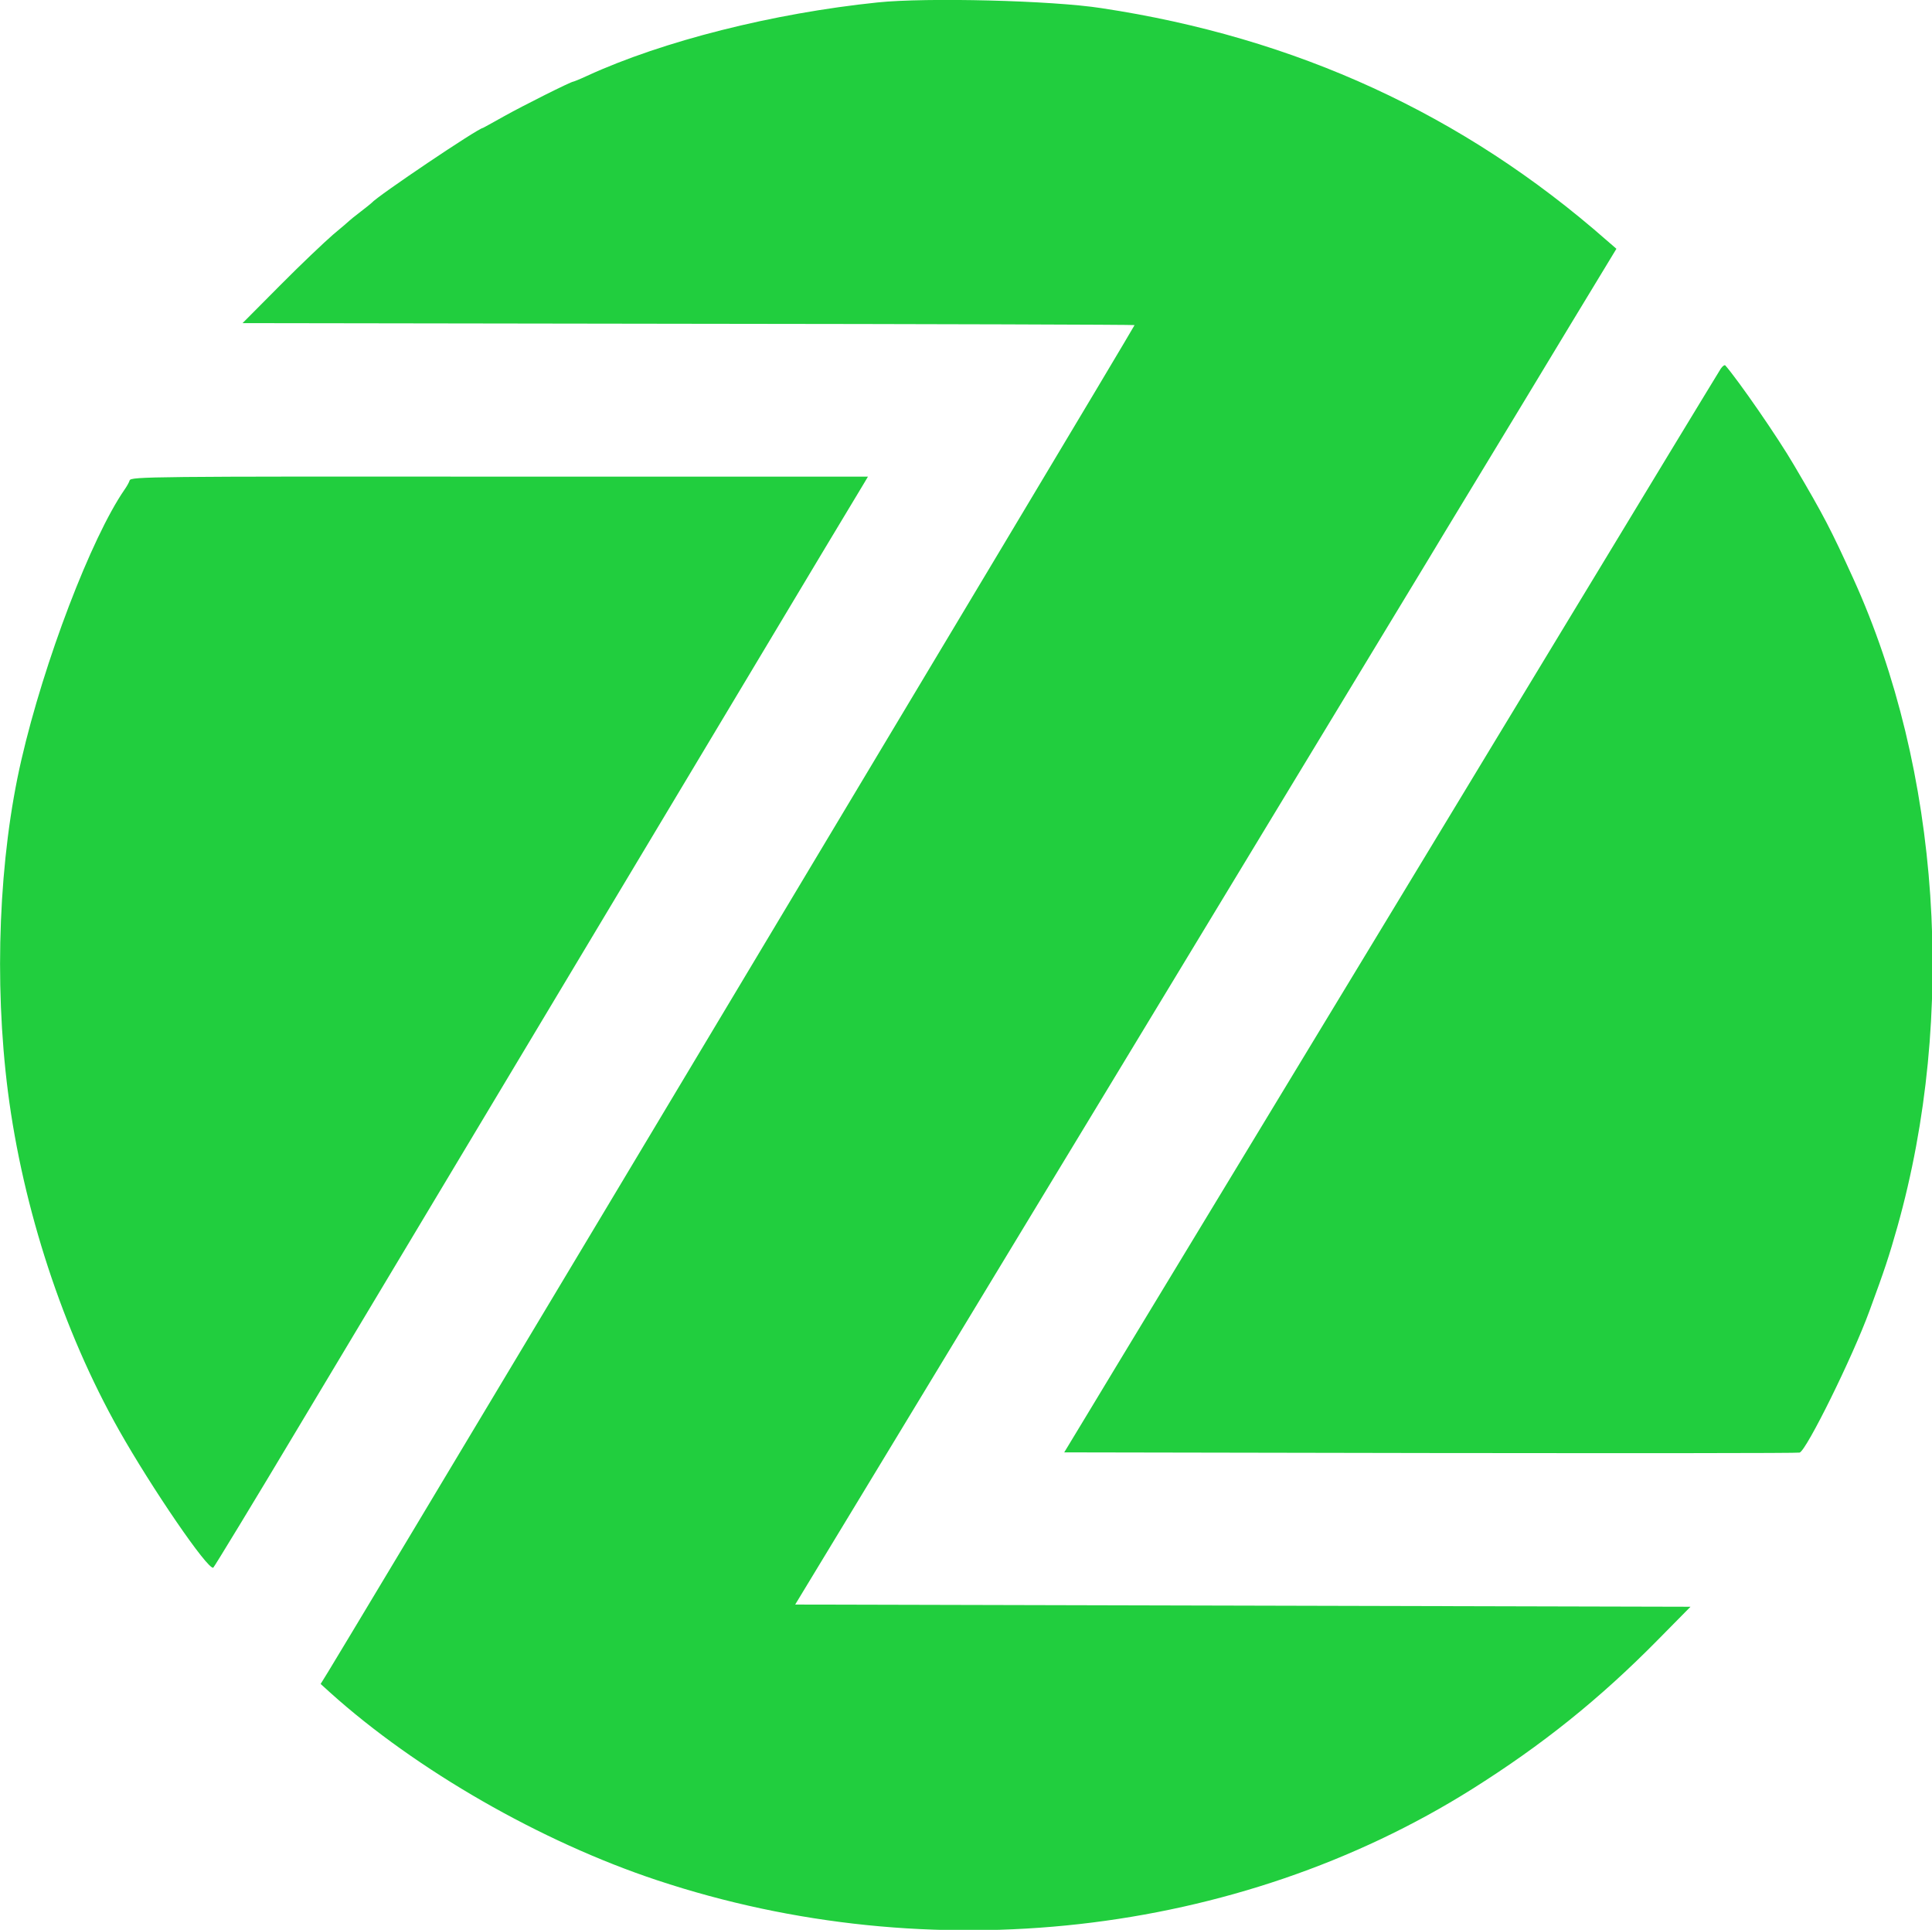 <?xml version="1.0" encoding="utf-8"?>
<!-- Generator: Adobe Illustrator 22.0.1, SVG Export Plug-In . SVG Version: 6.00 Build 0)  -->
<svg version="1.1" id="Layer_1" xmlns="http://www.w3.org/2000/svg" xmlns:xlink="http://www.w3.org/1999/xlink" x="0px" y="0px"
	 viewBox="0 0 157.7 157.5" style="enable-background:new 0 0 157.7 157.5;" xml:space="preserve">
<style type="text/css">
	.st0{fill:#21CE3E;}
</style>
<g transform="scale(0.18) translate(50,65)">
	<path id="path10" class="st0" d="M348-63.9c-47.4,4.9-97.4,17.5-131.8,33.3c-3.2,1.5-6,2.6-6.2,2.6c-1.1,0-23,11-31.4,15.7
		c-5.2,2.9-9.5,5.3-9.6,5.3c-2,0-47.9,30.9-50.5,34c-0.3,0.3-2.5,2.1-5,4c-2.5,1.9-4.7,3.7-5,4c-0.3,0.3-3.6,3.2-7.5,6.4
		c-3.8,3.3-14.7,13.6-24,23L60,81.5l202.3,0.3c111.2,0.1,202.2,0.4,202.2,0.6s-26.9,45.3-59.8,100.2
		c-32.9,54.9-114.4,191-181.1,302.4S100.7,690,98.8,693l-3.4,5.5l4.3,3.9c39,35.1,95.5,67.6,148.3,85.1
		c124,41.2,263,25.6,369.5-41.3c31.8-20,57.8-40.8,84.3-67.7l14.8-15l-203-0.5l-203-0.5l28.8-47.5c15.8-26.1,38.6-63.7,50.6-83.5
		c12-19.8,26.2-43.2,31.5-52c5.3-8.8,18.7-30.9,29.7-49c41.3-68.2,110.2-182,126.6-209c9.3-15.4,18.2-30,19.7-32.5
		c1.5-2.5,11.8-19.6,23-38c11.2-18.4,29.8-49.2,41.4-68.4L683,47.8l-4.5-3.9c-64.9-57-140.8-91.9-229-105.2
		C427.1-64.8,370.1-66.2,348-63.9 M730.3,102.2c-0.8,1.3-11.3,18.5-23.3,38.3c-12,19.8-26.2,43.2-31.5,52
		c-5.3,8.8-18.9,31.1-30,49.5c-11.2,18.4-25.3,41.8-31.5,52c-6.2,10.2-21,34.7-33,54.5c-12,19.8-30.1,49.7-40.3,66.5
		c-10.2,16.8-19.7,32.5-21.2,35c-1.5,2.5-10.5,17.3-20,33s-23.3,38.4-30.6,50.5c-7.3,12.1-18.5,30.5-24.8,41l-11.5,19l166.2,0.3
		c91.4,0.1,166.7,0.1,167.3-0.2c3.2-1.2,23.9-43.1,31.6-64.1c7-19,8.9-24.8,12.7-38.2c27-96,19.4-207.2-19.9-293.8
		c-10.3-22.6-13.4-28.6-26.9-51.5c-7.4-12.7-25.2-38.4-31.2-45.3C732.1,100.3,731.1,101,730.3,102.2 M8.8,152.8
		c-0.3,1-1.4,2.9-2.4,4.3c-15,21.8-36.4,77.7-46.7,122.4c-10.2,44.1-12.5,100.5-6.1,150.5c6.8,52.9,25,108.5,50.4,153.5
		c14.8,26.2,40.1,63.2,42.7,62.3C47,645.7,64.8,616.5,86,581c38.8-64.8,89.6-149.5,196.2-327.5c31.6-52.8,58.4-97.5,59.5-99.2
		l1.9-3.2H176.5C18.3,151,9.4,151.1,8.8,152.8"/>
</g>
</svg>

